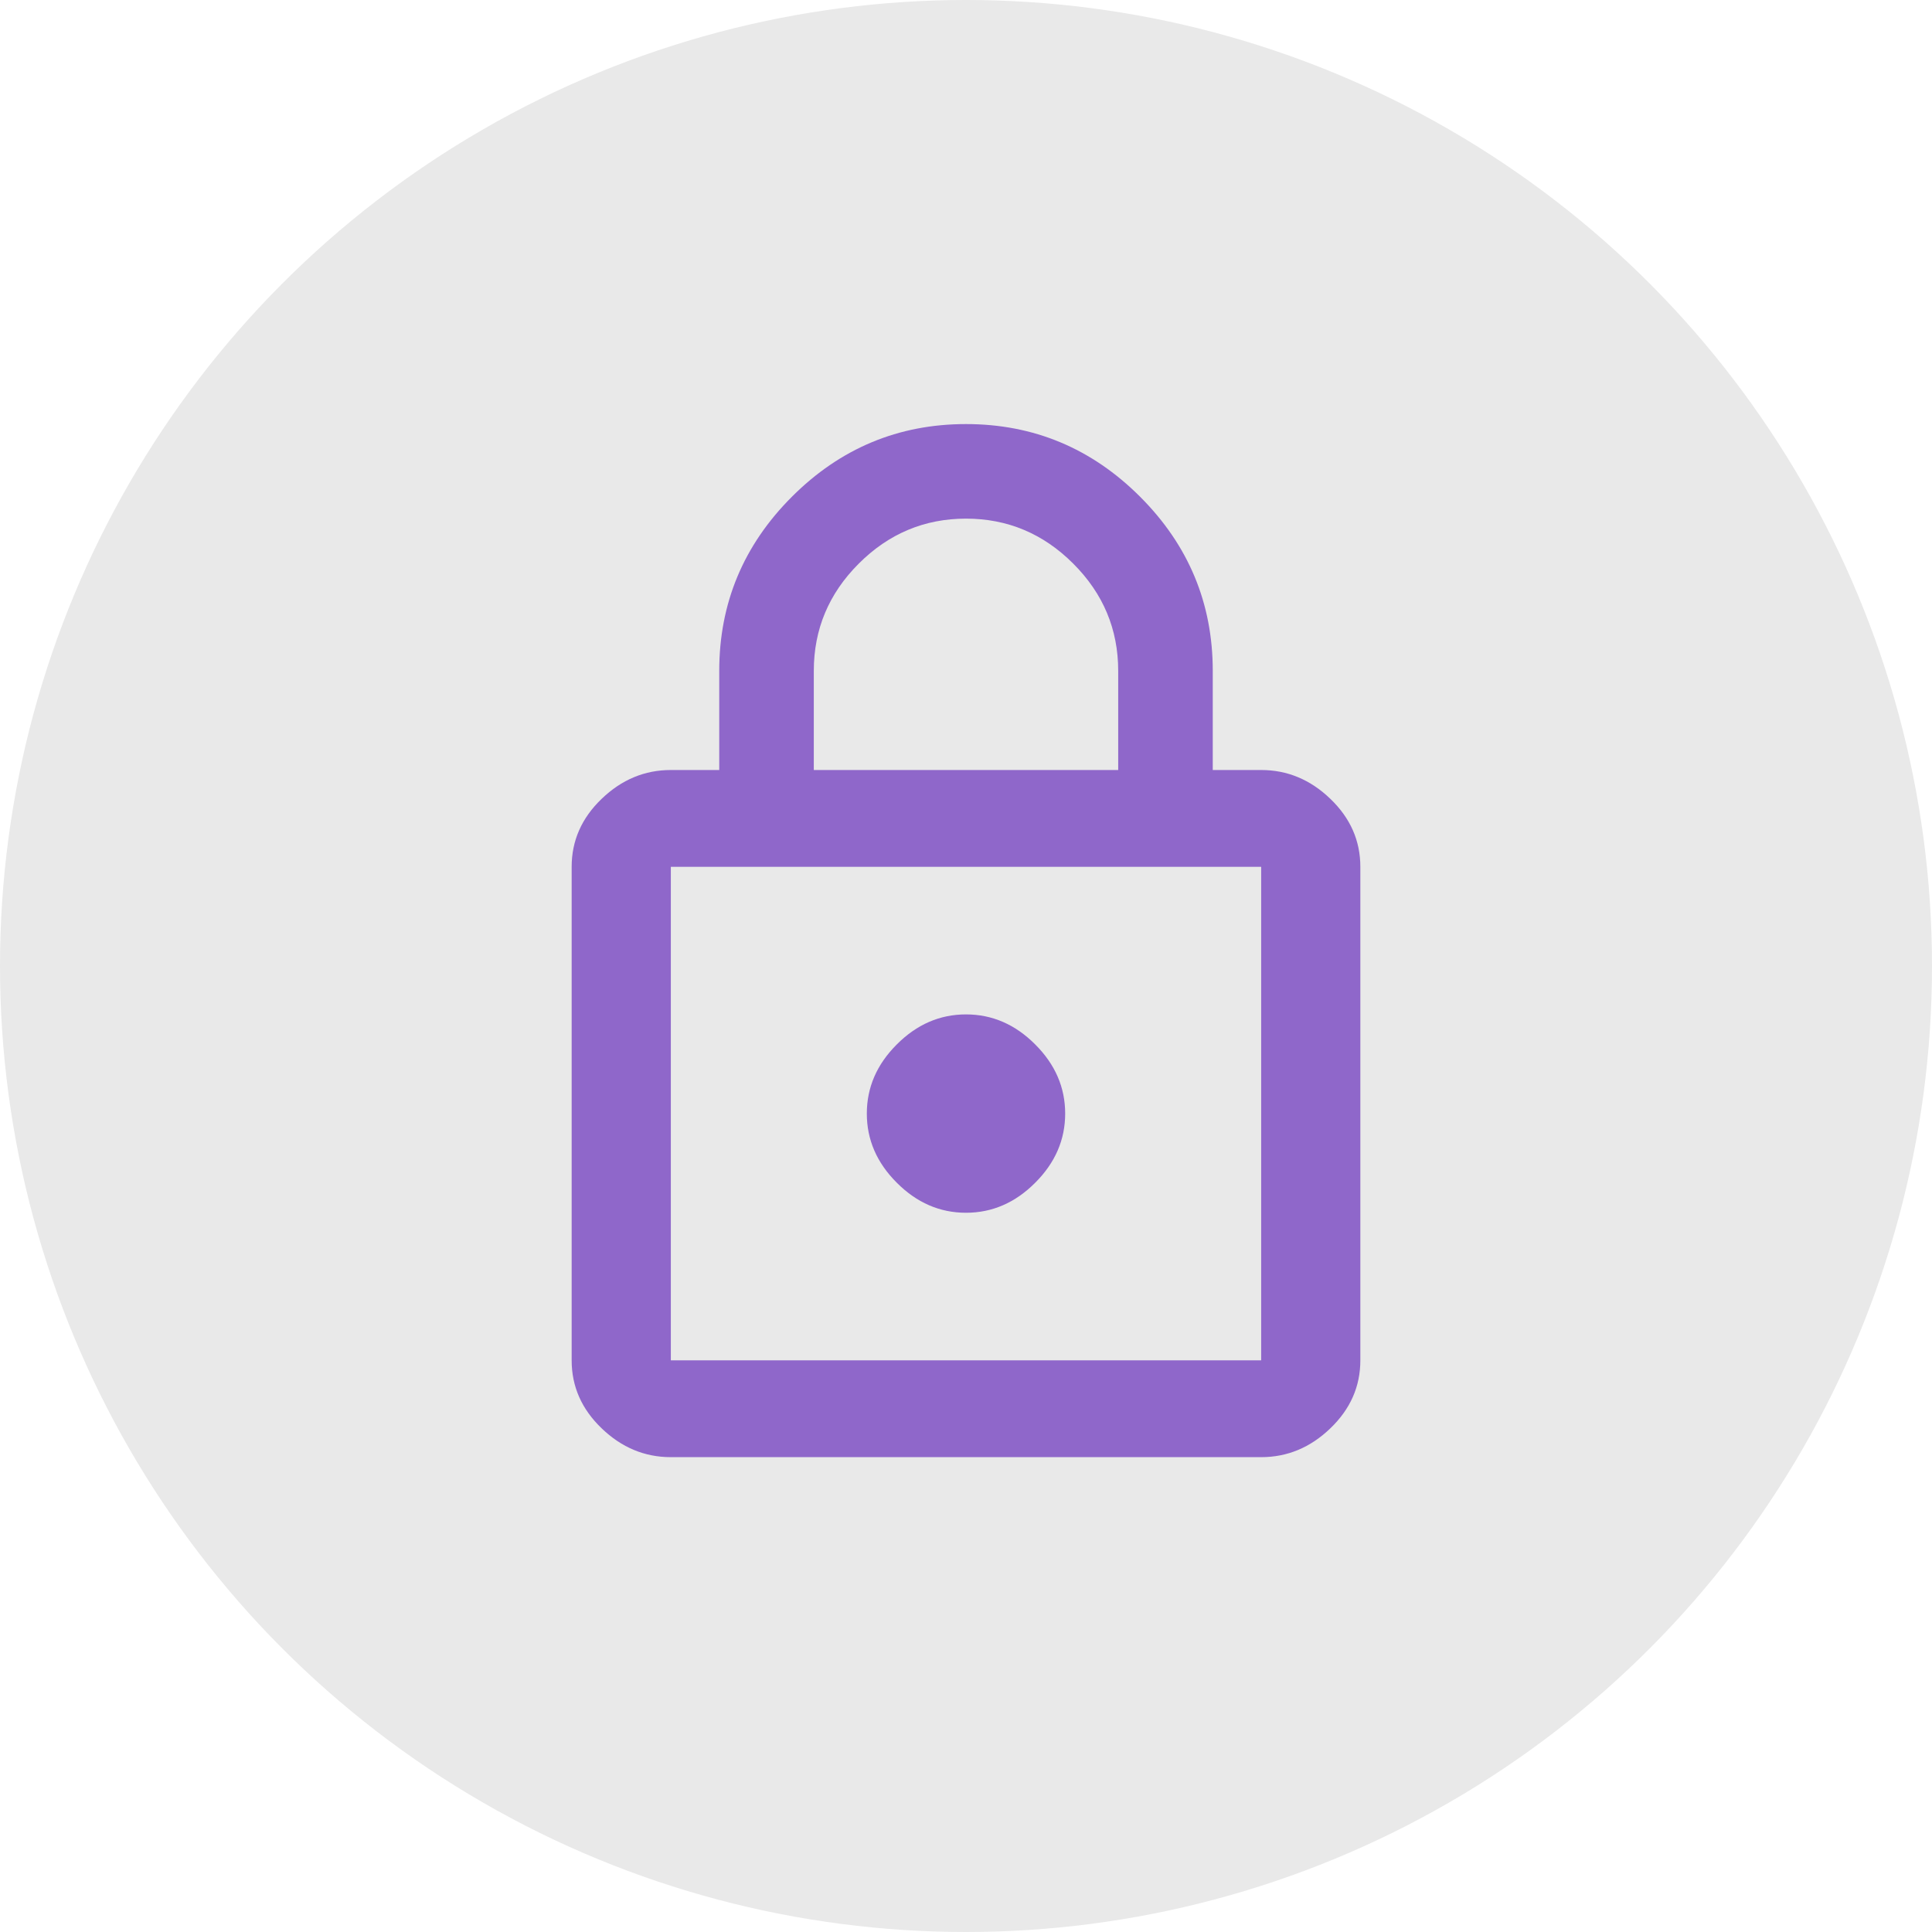 <svg width="36" height="36" viewBox="0 0 36 36" fill="none" xmlns="http://www.w3.org/2000/svg">
<circle cx="18" cy="18" r="18" fill="#E9E9E9"/>
<path d="M23.5 25.348V16.152H12.5V25.348H23.5ZM15.164 12.5V14.348H20.836V12.5C20.836 11.727 20.557 11.06 19.998 10.502C19.439 9.943 18.773 9.664 18 9.664C17.227 9.664 16.561 9.943 16.002 10.502C15.443 11.06 15.164 11.727 15.164 12.5ZM23.5 14.348C23.987 14.348 24.417 14.527 24.789 14.885C25.162 15.243 25.348 15.665 25.348 16.152V25.348C25.348 25.835 25.162 26.257 24.789 26.615C24.417 26.973 23.987 27.152 23.5 27.152H12.5C12.013 27.152 11.583 26.973 11.211 26.615C10.838 26.257 10.652 25.835 10.652 25.348V16.152C10.652 15.665 10.838 15.243 11.211 14.885C11.583 14.527 12.013 14.348 12.5 14.348H13.402V12.5C13.402 11.24 13.854 10.158 14.756 9.256C15.658 8.354 16.74 7.902 18 7.902C19.26 7.902 20.342 8.354 21.244 9.256C22.146 10.158 22.598 11.24 22.598 12.5V14.348H23.5ZM18 22.598C17.513 22.598 17.083 22.412 16.711 22.039C16.338 21.667 16.152 21.237 16.152 20.75C16.152 20.263 16.338 19.833 16.711 19.461C17.083 19.088 17.513 18.902 18 18.902C18.487 18.902 18.917 19.088 19.289 19.461C19.662 19.833 19.848 20.263 19.848 20.75C19.848 21.237 19.662 21.667 19.289 22.039C18.917 22.412 18.487 22.598 18 22.598Z" fill="#8F67CA"/>
</svg>
